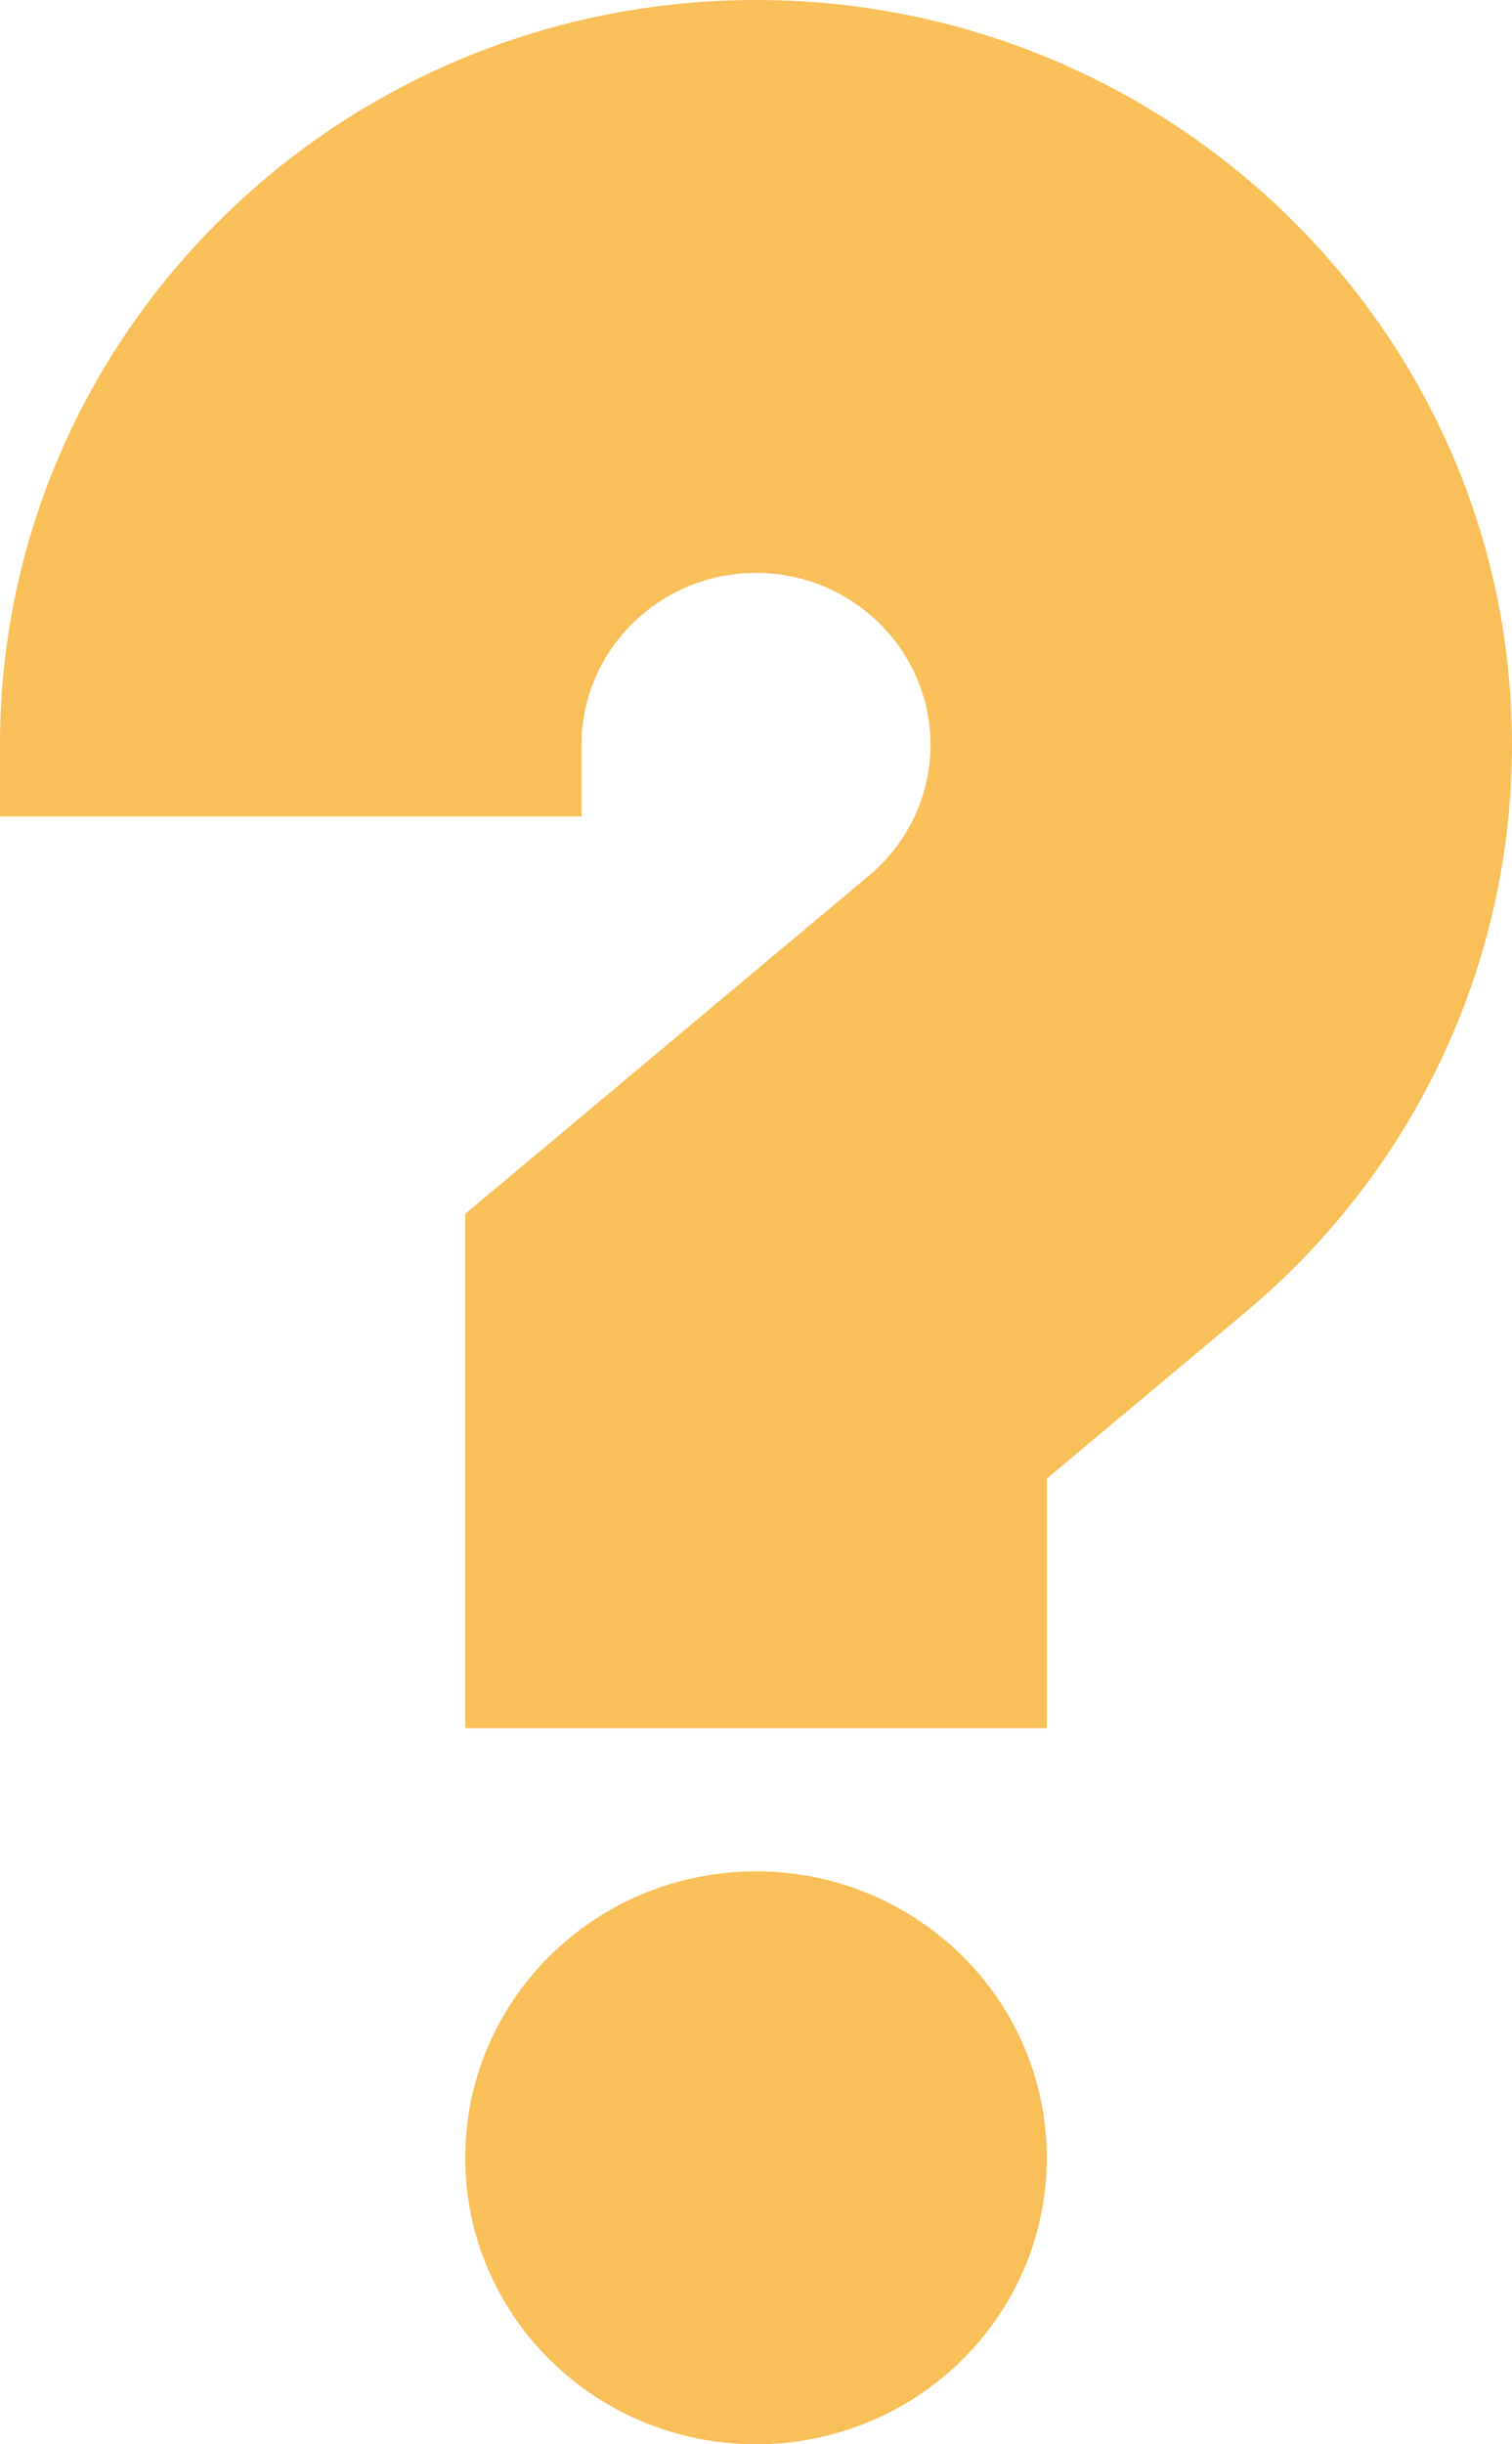 <?xml version="1.0" encoding="UTF-8"?>
<svg width="13px" height="21px" viewBox="0 0 13 21" version="1.1" xmlns="http://www.w3.org/2000/svg" xmlns:xlink="http://www.w3.org/1999/xlink">
    <!-- Generator: Sketch 52.6 (67491) - http://www.bohemiancoding.com/sketch -->
    <title>Q:A selected</title>
    <desc>Created with Sketch.</desc>
    <g id="Oifa-seeker" stroke="none" stroke-width="1" fill="none" fill-rule="evenodd">
        <path d="M6.5,21 C5.119,21 4,19.898 4,18.539 C4,17.18 5.119,16.078 6.5,16.078 C7.881,16.078 9,17.18 9,18.539 C9,19.898 7.881,21 6.5,21 Z M6.5,0 C10.084,1.16573418e-15 13,2.87 13,6.398 C13,8.279 12.164,10.057 10.707,11.275 L9,12.704 L9,14.848 L4,14.848 L4,10.429 L7.469,7.525 C7.807,7.243 8,6.832 8,6.398 C8,5.584 7.327,4.922 6.5,4.922 C5.673,4.922 5,5.584 5,6.398 L5,7.014 L0,7.014 L0,6.398 C0,2.87 2.916,0 6.5,0 Z" id="Q:A-selected" fill="#F9BF58"></path>
    </g>
</svg>